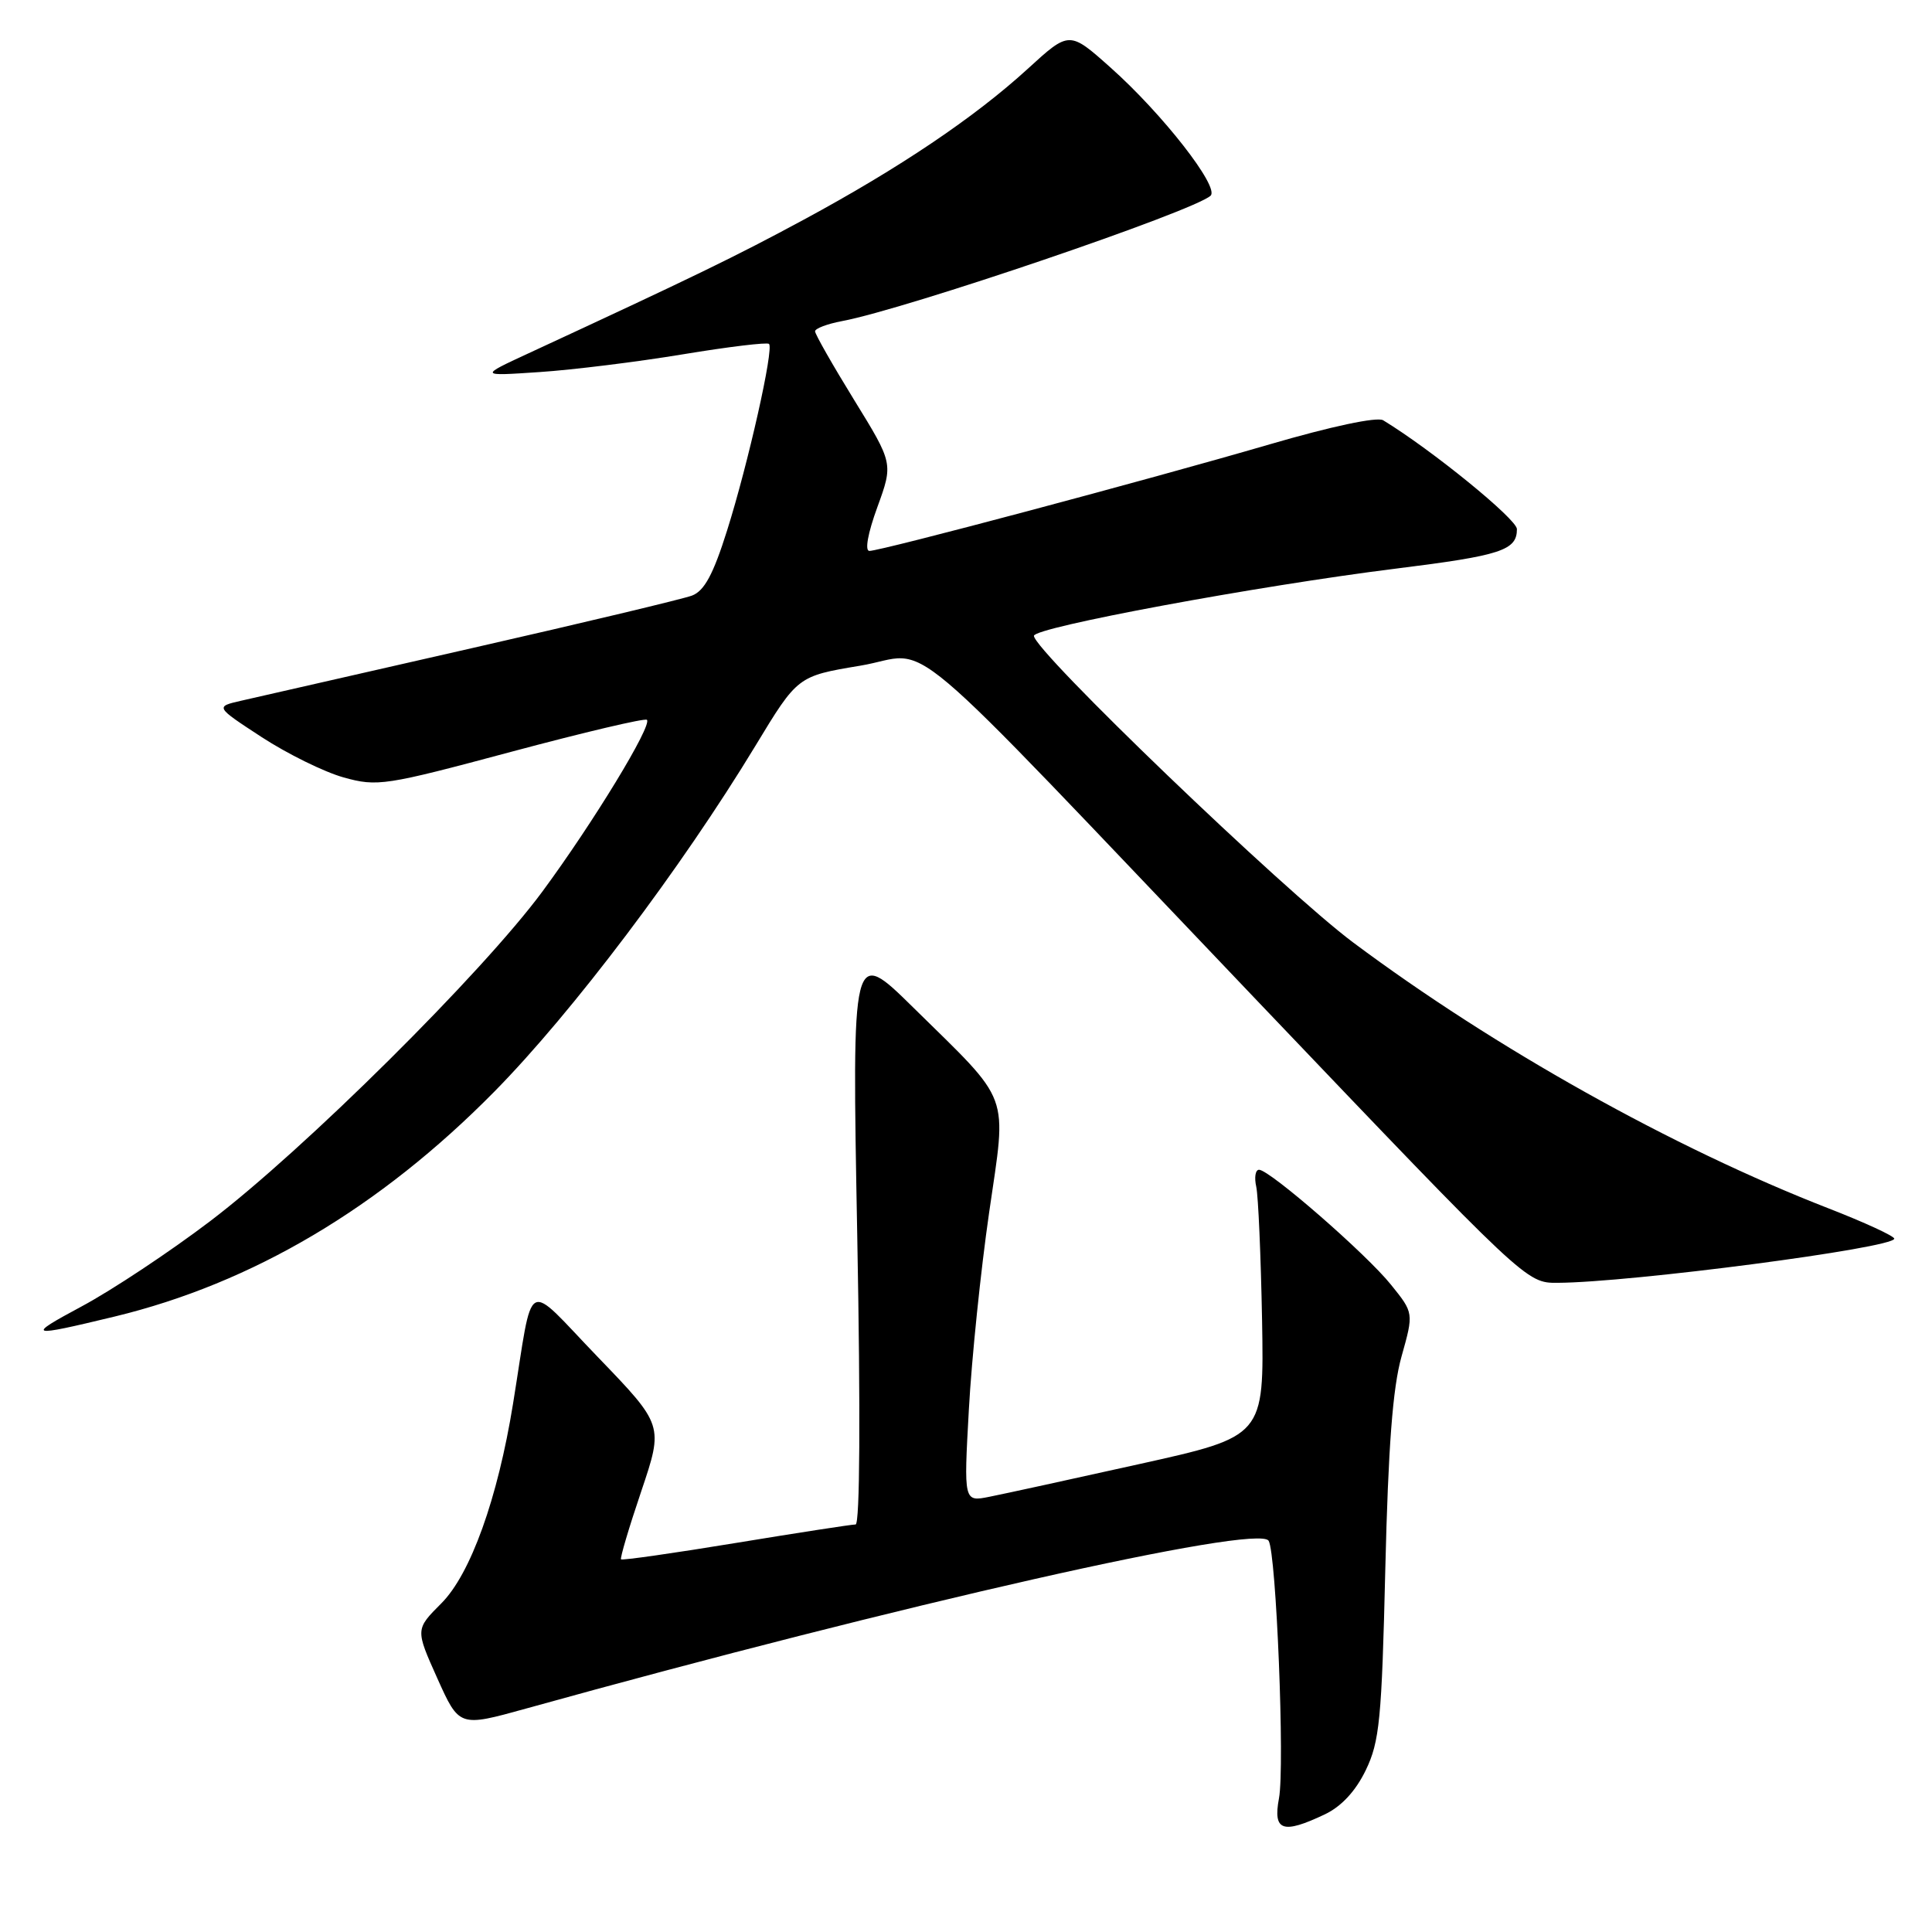 <?xml version="1.0" encoding="UTF-8" standalone="no"?>
<!DOCTYPE svg PUBLIC "-//W3C//DTD SVG 1.1//EN" "http://www.w3.org/Graphics/SVG/1.1/DTD/svg11.dtd" >
<svg xmlns="http://www.w3.org/2000/svg" xmlns:xlink="http://www.w3.org/1999/xlink" version="1.1" viewBox="0 0 256 256">
 <g >
 <path fill="currentColor"
d=" M 175.55 240.41 C 177.74 239.37 179.63 237.33 180.97 234.56 C 182.80 230.78 183.09 227.82 183.56 207.90 C 183.95 191.70 184.54 183.90 185.71 179.74 C 187.33 173.97 187.33 173.97 184.32 170.24 C 181.06 166.17 168.23 155.00 166.83 155.00 C 166.35 155.00 166.18 156.01 166.46 157.25 C 166.73 158.49 167.07 166.44 167.23 174.91 C 167.50 190.33 167.50 190.33 151.00 193.99 C 141.93 196.01 132.97 197.96 131.10 198.33 C 127.70 199.01 127.70 199.01 128.38 186.76 C 128.75 180.01 129.96 168.29 131.06 160.70 C 133.41 144.46 134.13 146.41 121.01 133.50 C 112.88 125.50 112.88 125.50 113.59 163.75 C 114.03 187.28 113.94 202.00 113.37 202.00 C 112.85 202.00 105.71 203.10 97.50 204.45 C 89.29 205.80 82.44 206.78 82.29 206.62 C 82.14 206.47 83.34 202.41 84.97 197.60 C 87.92 188.85 87.92 188.85 79.22 179.82 C 69.35 169.58 70.77 168.80 67.98 186.00 C 65.95 198.56 62.35 208.59 58.47 212.46 C 55.04 215.90 55.04 215.90 57.94 222.37 C 60.85 228.85 60.85 228.85 69.68 226.40 C 119.33 212.60 166.70 201.89 168.10 204.16 C 169.11 205.80 170.26 234.11 169.47 238.29 C 168.66 242.62 169.95 243.07 175.55 240.41 Z  M 15.19 174.45 C 33.46 170.03 50.33 160.04 65.50 144.65 C 75.81 134.19 90.29 115.01 100.10 98.82 C 105.69 89.59 105.69 89.59 113.97 88.21 C 123.89 86.56 117.61 81.26 166.72 132.75 C 202.25 170.00 202.25 170.00 206.37 169.98 C 216.05 169.94 251.00 165.36 251.00 164.13 C 250.99 163.78 247.06 161.97 242.25 160.10 C 221.65 152.08 198.07 138.89 179.31 124.89 C 170.08 118.00 137.00 86.23 137.00 84.25 C 137.00 83.13 166.62 77.63 185.00 75.34 C 198.91 73.61 201.00 72.92 201.00 70.11 C 201.00 68.80 189.72 59.61 183.28 55.69 C 182.49 55.20 176.41 56.49 168.23 58.88 C 152.13 63.58 116.75 73.00 115.20 73.00 C 114.57 73.00 114.99 70.66 116.25 67.21 C 118.36 61.41 118.36 61.41 113.18 53.00 C 110.33 48.37 108.00 44.28 108.00 43.90 C 108.00 43.53 109.60 42.92 111.56 42.55 C 120.03 40.97 158.22 27.97 160.41 25.93 C 161.62 24.80 154.03 15.07 147.15 8.95 C 141.69 4.08 141.69 4.08 136.17 9.13 C 129.13 15.56 119.19 22.26 106.50 29.11 C 97.50 33.97 91.92 36.68 70.00 46.83 C 63.50 49.84 63.50 49.84 71.50 49.30 C 75.90 49.01 84.44 47.95 90.48 46.95 C 96.52 45.95 101.66 45.33 101.90 45.57 C 102.56 46.22 99.14 61.43 96.34 70.30 C 94.51 76.11 93.33 78.30 91.69 78.92 C 90.49 79.37 77.35 82.51 62.50 85.89 C 47.65 89.27 33.92 92.40 32.00 92.84 C 28.50 93.64 28.50 93.64 34.67 97.67 C 38.06 99.88 42.95 102.29 45.52 103.01 C 50.00 104.26 51.01 104.10 67.73 99.62 C 77.37 97.04 85.46 95.13 85.72 95.38 C 86.45 96.12 78.62 108.98 71.88 118.12 C 63.92 128.91 40.23 152.42 27.82 161.83 C 22.50 165.87 14.86 170.94 10.83 173.10 C 3.36 177.11 3.71 177.22 15.19 174.45 Z "/>
</g>
</svg>